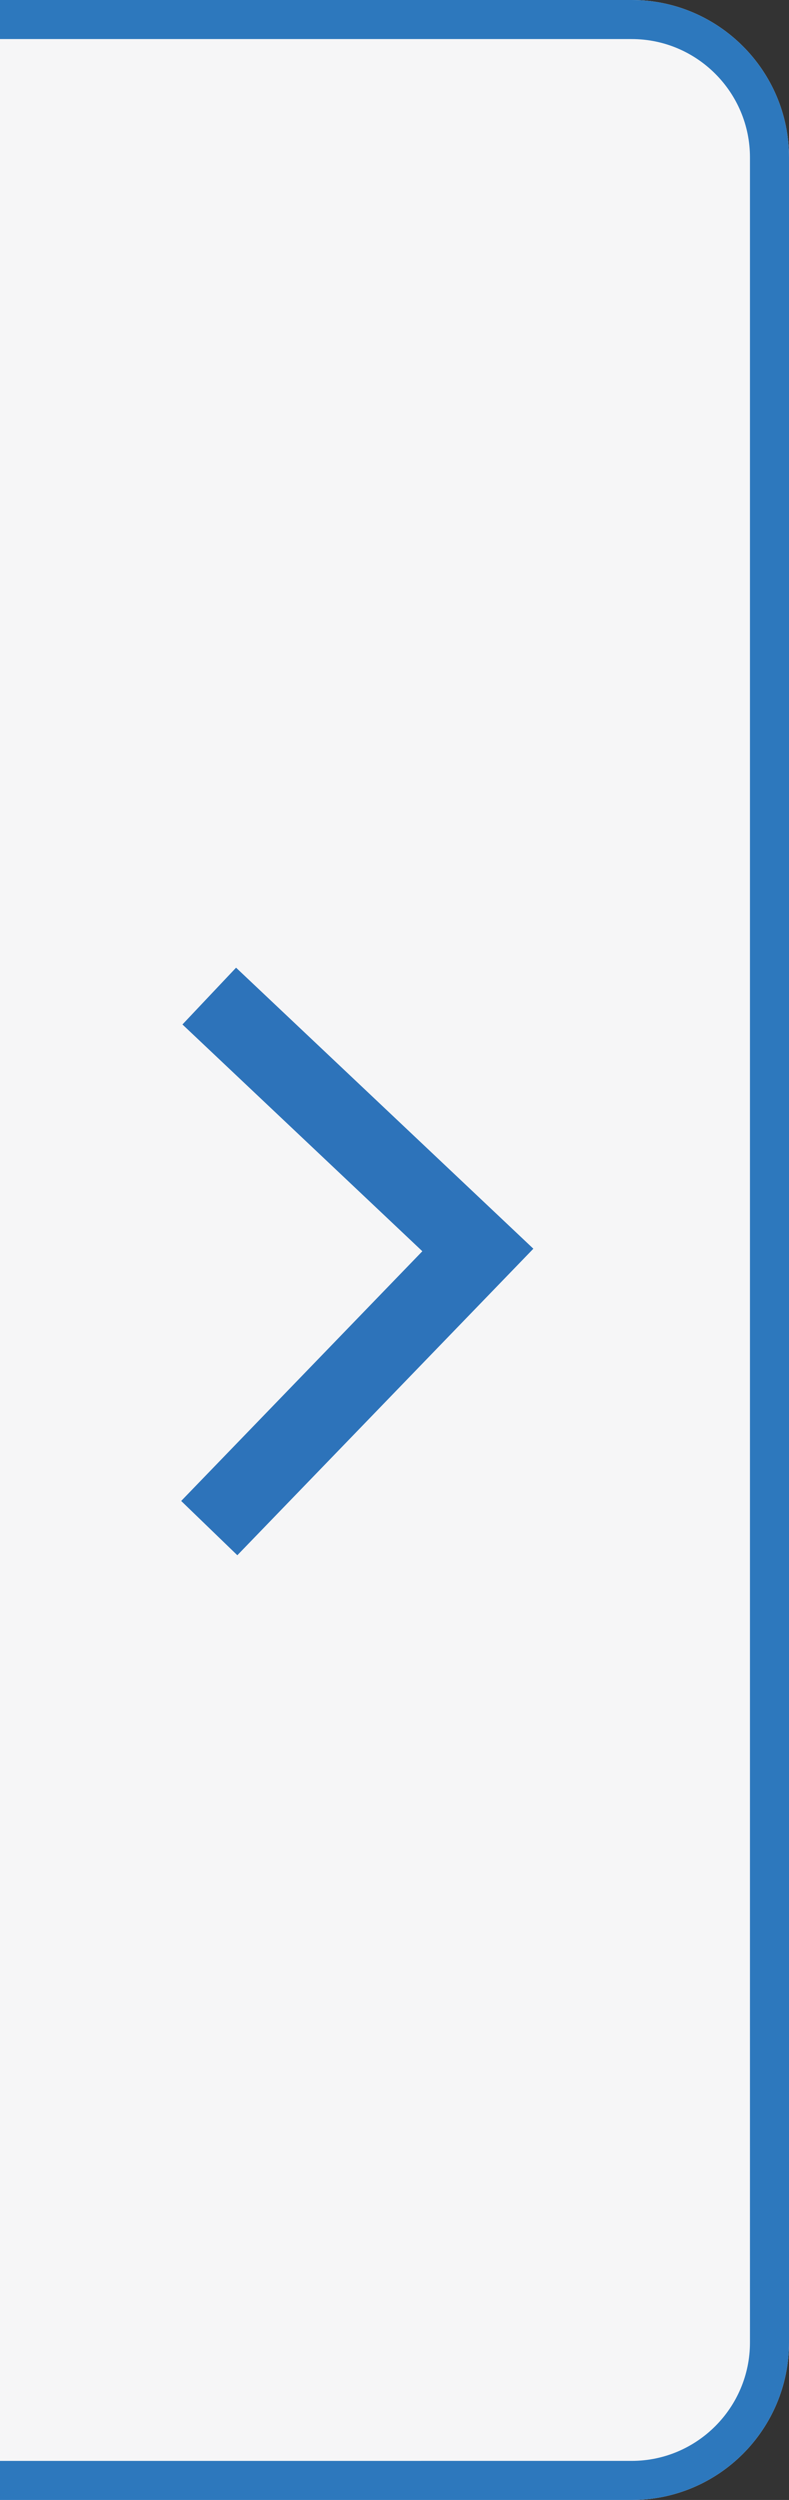 <?xml version="1.0" encoding="utf-8"?>
<!DOCTYPE svg PUBLIC "-//W3C//DTD SVG 1.1//EN" "http://www.w3.org/Graphics/SVG/1.1/DTD/svg11.dtd">
<svg version="1.1" id="Layer_1" xmlns="http://www.w3.org/2000/svg" xmlns:xlink="http://www.w3.org/1999/xlink" x="0px" y="0px"
	 width="20.21px" height="64px" viewBox="0 0 20.21 64" enable-background="new 0 0 20.21 64" xml:space="preserve">
<rect x="0" y="0" width="20.21" height="64" fill="#333333" stroke="none"/>
<path fill="#F6F6F7" d="M16.18,0H0v64h16.18c2.23,0,4.03-1.81,4.03-4.03V4.03C20.21,1.81,18.4,0,16.18,0z"/>
<path fill="#2D78BD" d="M16.18,0H0v1h16.18c1.67,0,3.03,1.36,3.03,3.03v55.94c0,1.67-1.36,3.03-3.03,3.03H0v1h16.18
	c2.23,0,4.03-1.81,4.03-4.03V4.03C20.21,1.81,18.4,0,16.18,0z"/>
<polyline fill="none" stroke="#2D73BA" stroke-width="2" stroke-miterlimit="10" points="5.36,25.5 12.24,32 5.36,39.12 "/>
</svg>

